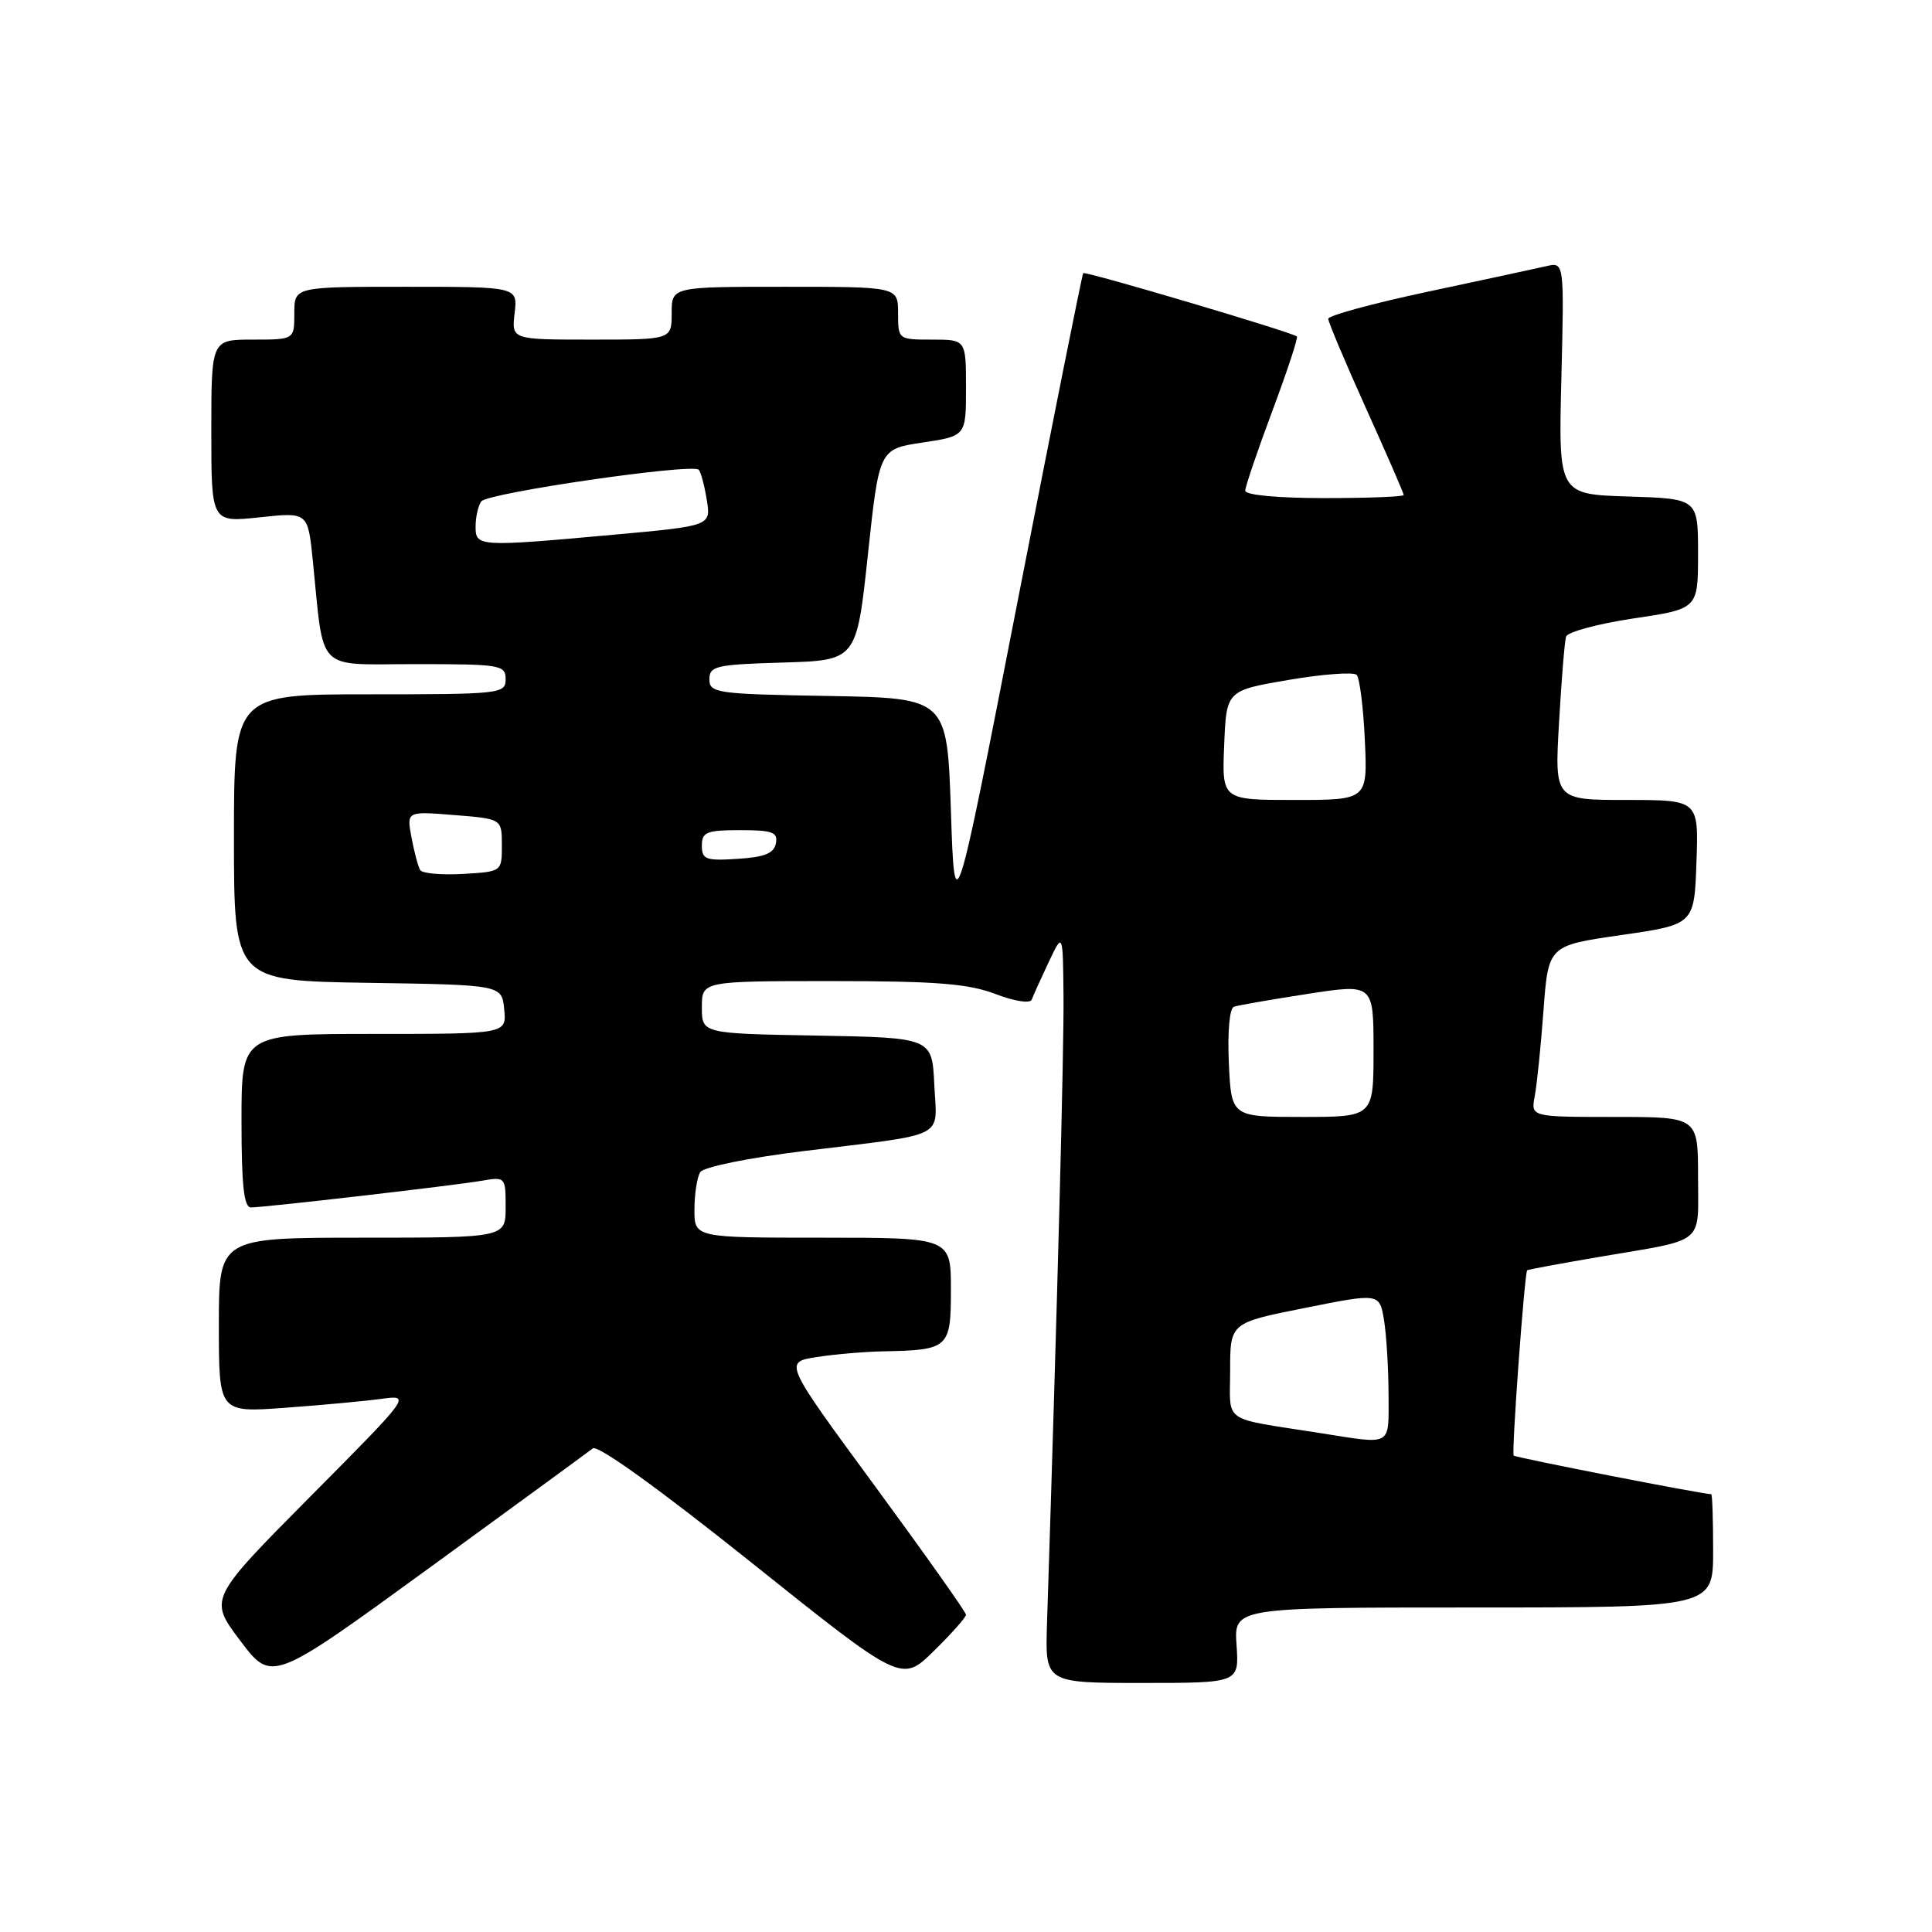 <?xml version="1.0" encoding="UTF-8" standalone="no"?>
<!DOCTYPE svg PUBLIC "-//W3C//DTD SVG 1.1//EN" "http://www.w3.org/Graphics/SVG/1.1/DTD/svg11.dtd" >
<svg xmlns="http://www.w3.org/2000/svg" xmlns:xlink="http://www.w3.org/1999/xlink" version="1.1" viewBox="0 0 256 256">
 <g >
 <path fill="currentColor"
d=" M 78.55 191.92 C 79.19 191.41 87.38 197.31 99.53 207.02 C 119.47 222.96 119.47 222.96 123.73 218.77 C 126.08 216.47 128.00 214.30 128.00 213.96 C 128.00 213.62 122.57 205.95 115.94 196.92 C 103.87 180.50 103.87 180.50 108.19 179.82 C 110.56 179.45 114.53 179.11 117.00 179.06 C 125.73 178.89 126.00 178.65 126.00 170.88 C 126.00 164.00 126.00 164.00 109.00 164.00 C 92.00 164.00 92.00 164.00 92.02 160.25 C 92.02 158.19 92.37 155.96 92.79 155.31 C 93.22 154.63 99.23 153.41 106.52 152.52 C 125.83 150.15 124.14 151.01 123.80 143.72 C 123.50 137.50 123.50 137.50 108.25 137.22 C 93.00 136.95 93.00 136.95 93.00 133.47 C 93.00 130.00 93.00 130.00 110.22 130.00 C 124.03 130.00 128.32 130.34 131.90 131.71 C 134.44 132.68 136.51 133.00 136.71 132.46 C 136.90 131.93 137.91 129.70 138.95 127.50 C 140.84 123.50 140.84 123.50 140.92 132.00 C 140.99 139.00 140.12 172.30 138.73 215.25 C 138.49 223.00 138.49 223.00 151.34 223.00 C 164.19 223.00 164.19 223.00 163.85 218.00 C 163.50 213.00 163.50 213.00 195.25 213.00 C 227.00 213.00 227.00 213.00 227.00 205.50 C 227.00 201.38 226.89 198.00 226.75 197.99 C 225.29 197.93 200.81 193.14 200.57 192.87 C 200.27 192.53 202.00 168.71 202.36 168.32 C 202.45 168.22 206.79 167.42 212.01 166.53 C 226.16 164.12 225.00 165.07 225.00 155.93 C 225.00 148.00 225.00 148.00 213.92 148.00 C 202.84 148.00 202.84 148.00 203.36 145.25 C 203.65 143.74 204.17 138.63 204.52 133.90 C 205.16 125.29 205.16 125.29 214.83 123.90 C 224.50 122.50 224.50 122.50 224.79 114.25 C 225.08 106.00 225.08 106.00 215.54 106.00 C 205.99 106.00 205.99 106.00 206.58 95.75 C 206.90 90.11 207.32 84.99 207.51 84.36 C 207.70 83.74 211.71 82.66 216.42 81.95 C 225.00 80.68 225.00 80.68 225.00 73.38 C 225.00 66.08 225.00 66.08 215.75 65.79 C 206.50 65.50 206.50 65.50 206.89 50.11 C 207.27 34.71 207.27 34.71 204.89 35.27 C 203.57 35.57 196.54 37.09 189.25 38.64 C 181.96 40.19 176.00 41.81 176.00 42.24 C 176.00 42.67 178.25 48.00 181.00 54.10 C 183.75 60.19 186.00 65.36 186.00 65.59 C 186.00 65.82 181.28 66.00 175.50 66.00 C 169.33 66.00 165.00 65.60 165.00 65.02 C 165.00 64.49 166.62 59.73 168.59 54.45 C 170.57 49.17 172.03 44.73 171.84 44.58 C 171.12 43.99 143.78 35.89 143.53 36.19 C 143.39 36.36 139.49 55.84 134.88 79.47 C 126.50 122.44 126.50 122.44 126.00 107.47 C 125.50 92.50 125.50 92.50 109.75 92.22 C 94.93 91.97 94.00 91.83 94.00 90.01 C 94.00 88.25 94.87 88.05 103.75 87.79 C 113.50 87.50 113.50 87.50 115.00 73.50 C 116.50 59.50 116.50 59.50 122.25 58.64 C 128.00 57.77 128.00 57.77 128.00 51.39 C 128.00 45.00 128.00 45.00 123.50 45.00 C 119.02 45.00 119.00 44.98 119.00 41.50 C 119.00 38.00 119.00 38.00 104.00 38.00 C 89.00 38.00 89.00 38.00 89.00 41.50 C 89.00 45.00 89.00 45.00 78.39 45.00 C 67.78 45.00 67.78 45.00 68.19 41.50 C 68.60 38.00 68.60 38.00 53.80 38.00 C 39.00 38.00 39.00 38.00 39.00 41.50 C 39.00 45.00 39.00 45.00 33.50 45.00 C 28.00 45.00 28.00 45.00 28.00 57.12 C 28.00 69.23 28.00 69.23 34.39 68.55 C 40.79 67.86 40.79 67.86 41.44 74.18 C 42.99 89.37 41.64 88.00 55.09 88.00 C 66.33 88.00 67.00 88.11 67.00 90.00 C 67.00 91.93 66.33 92.00 49.00 92.00 C 31.00 92.00 31.00 92.00 31.00 110.98 C 31.00 129.95 31.00 129.95 48.75 130.23 C 66.50 130.50 66.50 130.50 66.81 133.75 C 67.13 137.00 67.13 137.00 49.56 137.00 C 32.00 137.00 32.00 137.00 32.00 148.50 C 32.00 157.04 32.32 160.00 33.25 159.99 C 35.16 159.98 60.06 157.10 63.75 156.47 C 66.97 155.91 67.00 155.94 67.00 159.95 C 67.00 164.00 67.00 164.00 48.00 164.00 C 29.00 164.00 29.00 164.00 29.00 175.59 C 29.00 187.18 29.00 187.18 37.75 186.54 C 42.56 186.19 48.30 185.66 50.50 185.36 C 54.50 184.82 54.50 184.82 41.08 198.34 C 27.66 211.87 27.66 211.87 31.84 217.41 C 36.02 222.94 36.02 222.94 56.76 207.85 C 68.17 199.54 77.97 192.38 78.55 191.92 Z  M 175.00 189.90 C 161.67 187.80 163.00 188.73 163.00 181.60 C 163.00 175.28 163.00 175.28 172.90 173.31 C 182.79 171.33 182.79 171.33 183.39 174.92 C 183.71 176.89 183.98 181.31 183.99 184.75 C 184.00 191.76 184.60 191.41 175.00 189.90 Z  M 162.83 140.87 C 162.64 136.71 162.92 133.60 163.50 133.40 C 164.05 133.21 168.44 132.44 173.25 131.70 C 182.00 130.35 182.00 130.35 182.00 139.17 C 182.00 148.00 182.00 148.00 172.58 148.00 C 163.16 148.00 163.16 148.00 162.83 140.87 Z  M 55.68 115.29 C 55.41 114.85 54.89 112.91 54.53 110.99 C 53.87 107.49 53.87 107.49 60.19 108.00 C 66.50 108.50 66.50 108.50 66.50 112.00 C 66.50 115.50 66.50 115.50 61.34 115.80 C 58.50 115.96 55.95 115.74 55.68 115.29 Z  M 93.00 112.05 C 93.00 110.25 93.62 110.00 98.07 110.00 C 102.36 110.00 103.10 110.27 102.81 111.75 C 102.56 113.07 101.31 113.58 97.74 113.80 C 93.53 114.08 93.00 113.88 93.00 112.05 Z  M 162.21 98.75 C 162.50 91.50 162.50 91.50 170.76 90.09 C 175.30 89.32 179.35 89.02 179.76 89.42 C 180.16 89.83 180.65 93.72 180.85 98.08 C 181.21 106.00 181.21 106.00 171.56 106.00 C 161.91 106.00 161.91 106.00 162.21 98.75 Z  M 63.02 69.75 C 63.02 68.51 63.36 67.02 63.77 66.44 C 64.54 65.32 91.70 61.37 92.58 62.24 C 92.86 62.52 93.34 64.31 93.65 66.22 C 94.21 69.68 94.21 69.68 81.35 70.85 C 63.38 72.48 63.00 72.46 63.02 69.75 Z "/>
</g>
</svg>